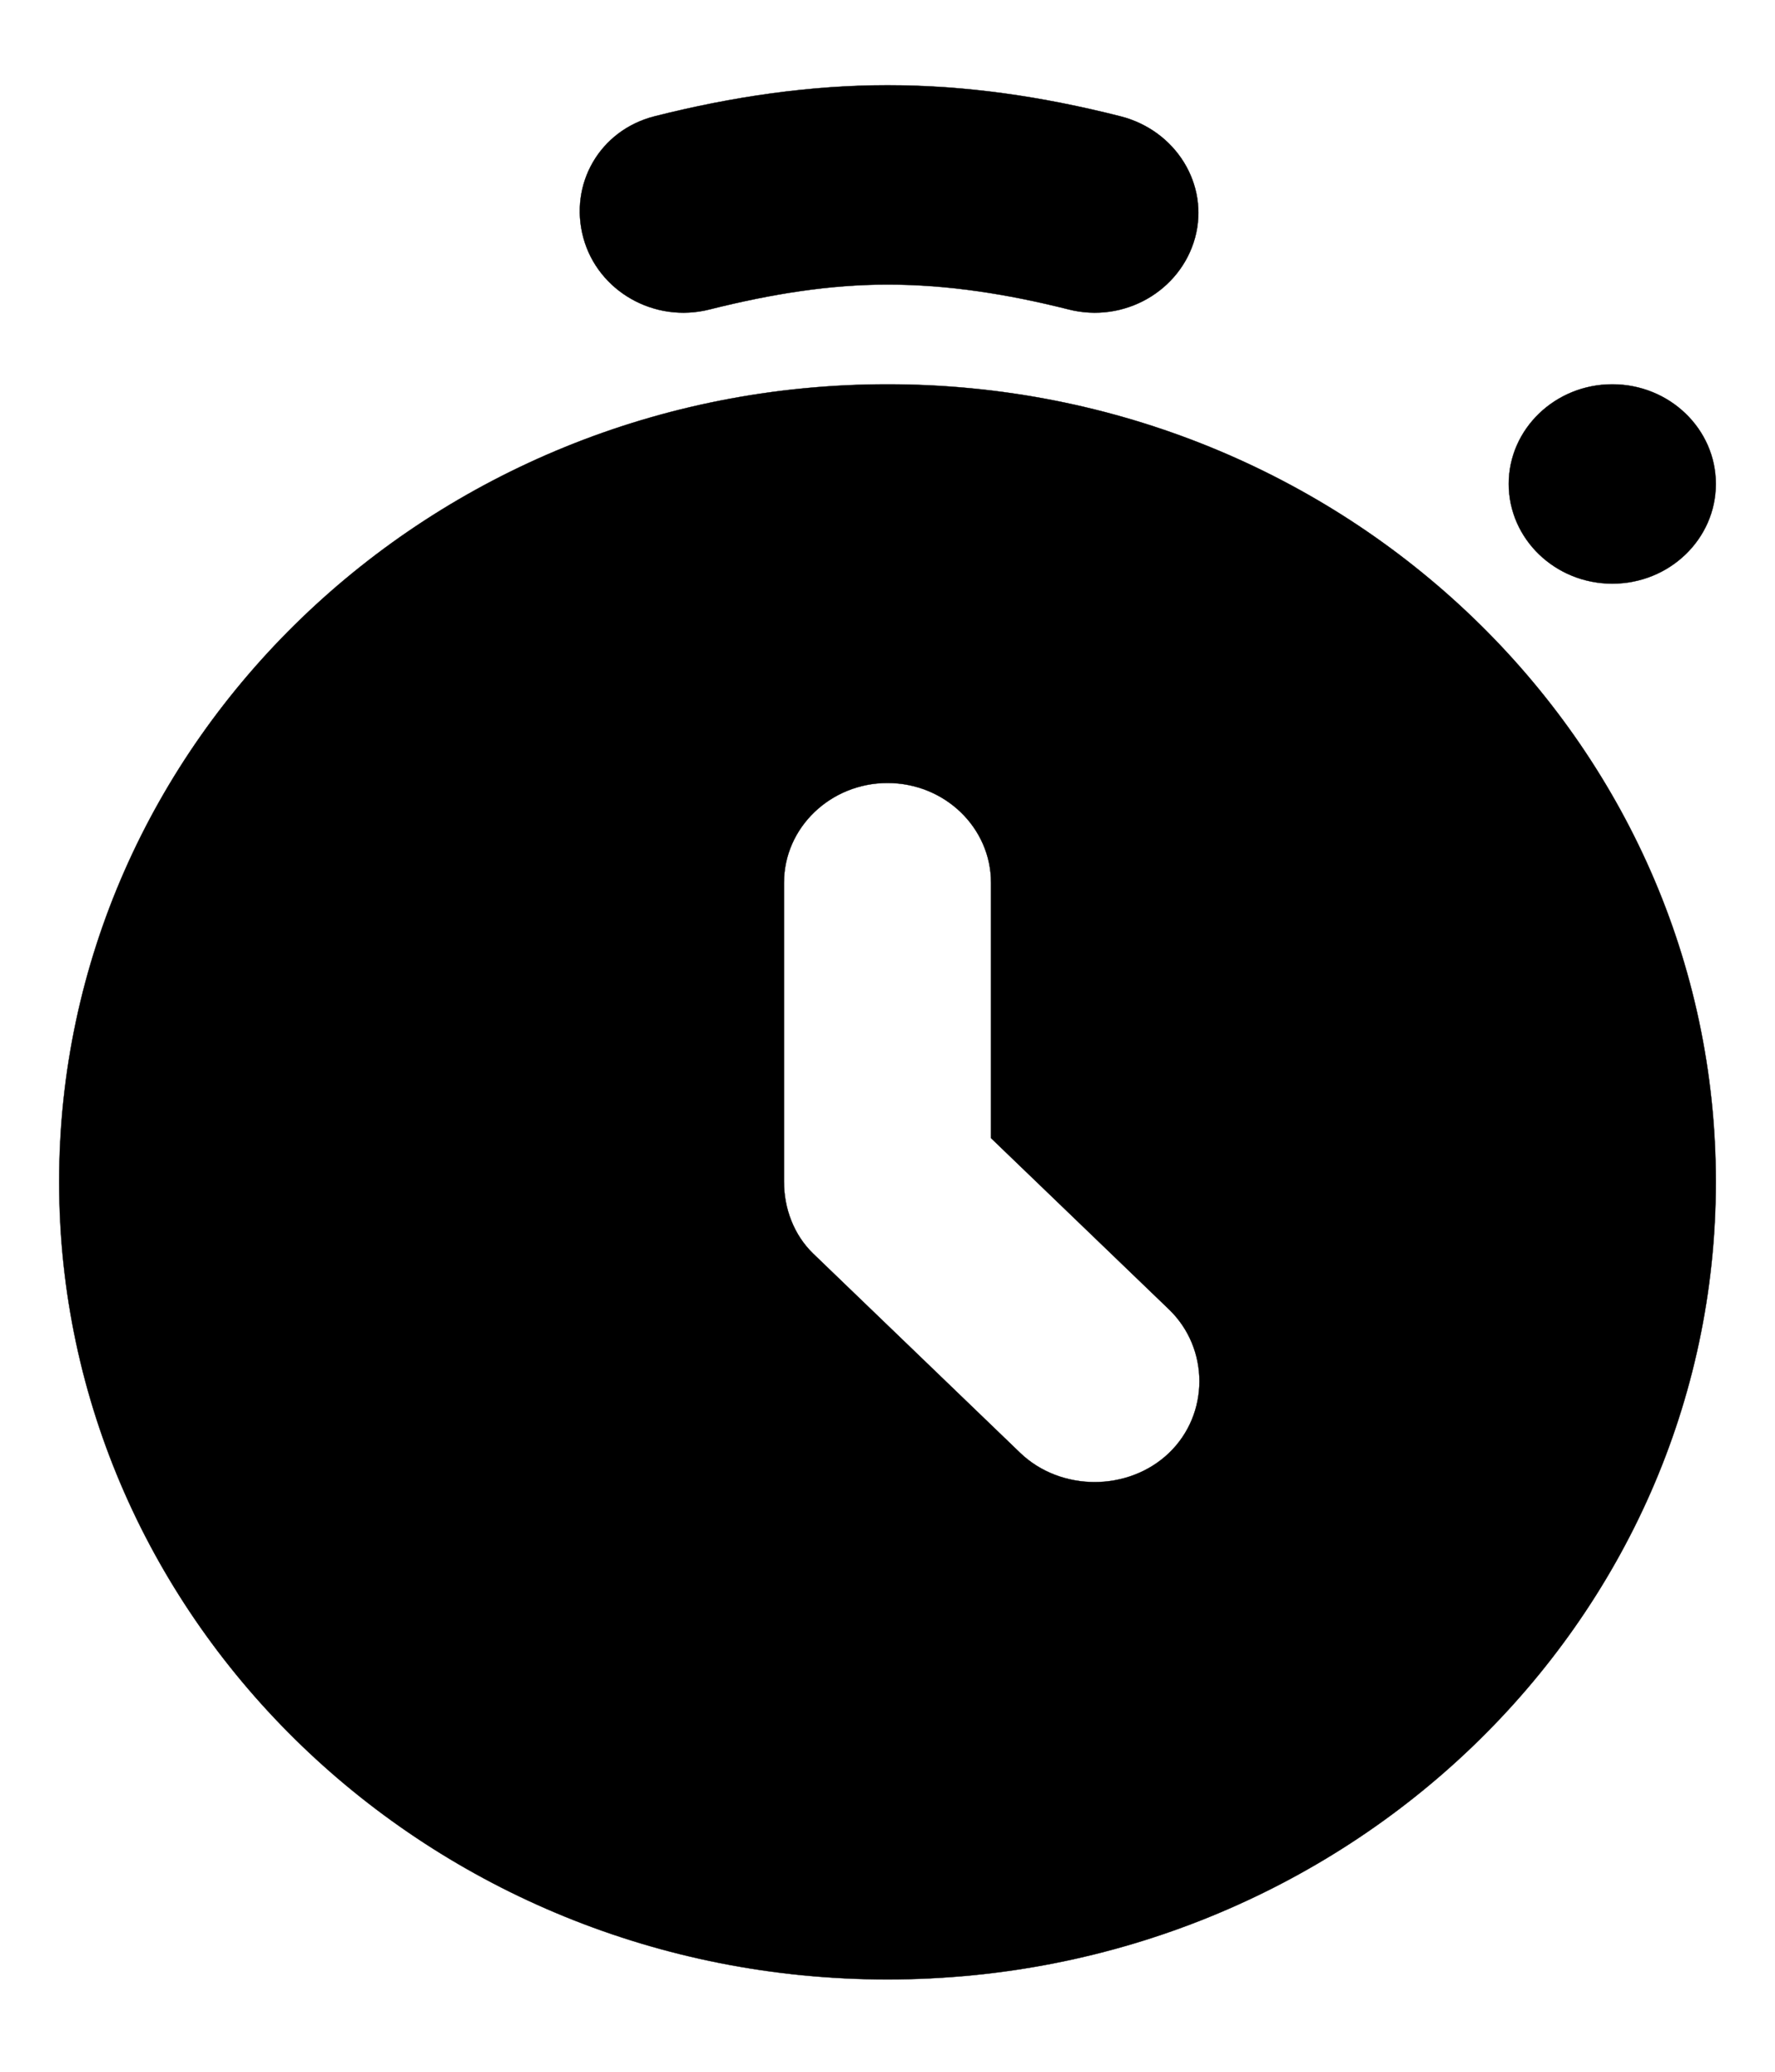 <svg width="12" height="14" viewBox="0 0 12 14" fill="none" xmlns="http://www.w3.org/2000/svg">
<path d="M6 0.576C5.482 0.576 4.955 0.652 4.425 0.786C4.052 0.881 3.846 1.247 3.944 1.607C4.042 1.967 4.423 2.186 4.797 2.091C5.216 1.986 5.608 1.923 6 1.923C6.405 1.923 6.808 1.986 7.225 2.091C7.599 2.186 7.98 1.967 8.079 1.607C8.177 1.247 7.949 0.881 7.575 0.786C7.046 0.652 6.53 0.576 6 0.576ZM6 2.597C2.908 2.597 0.4 5.01 0.4 7.986C0.4 10.963 2.908 13.376 6 13.376C9.093 13.376 11.6 10.963 11.6 7.986C11.6 5.01 9.093 2.597 6 2.597ZM10.9 2.597C10.514 2.597 10.2 2.899 10.2 3.27C10.2 3.642 10.514 3.944 10.9 3.944C11.287 3.944 11.6 3.642 11.6 3.27C11.6 2.899 11.287 2.597 10.9 2.597ZM6 5.291C6.387 5.291 6.7 5.593 6.7 5.965V7.691L7.904 8.849C8.177 9.113 8.177 9.555 7.904 9.818C7.63 10.081 7.171 10.081 6.897 9.818L5.497 8.471C5.366 8.344 5.3 8.165 5.3 7.986V5.965C5.3 5.593 5.614 5.291 6 5.291Z" fill="currentColor" stroke="currentColor" stroke-width="0.002" stroke-linecap="round" stroke-linejoin="round"/>
</svg>
